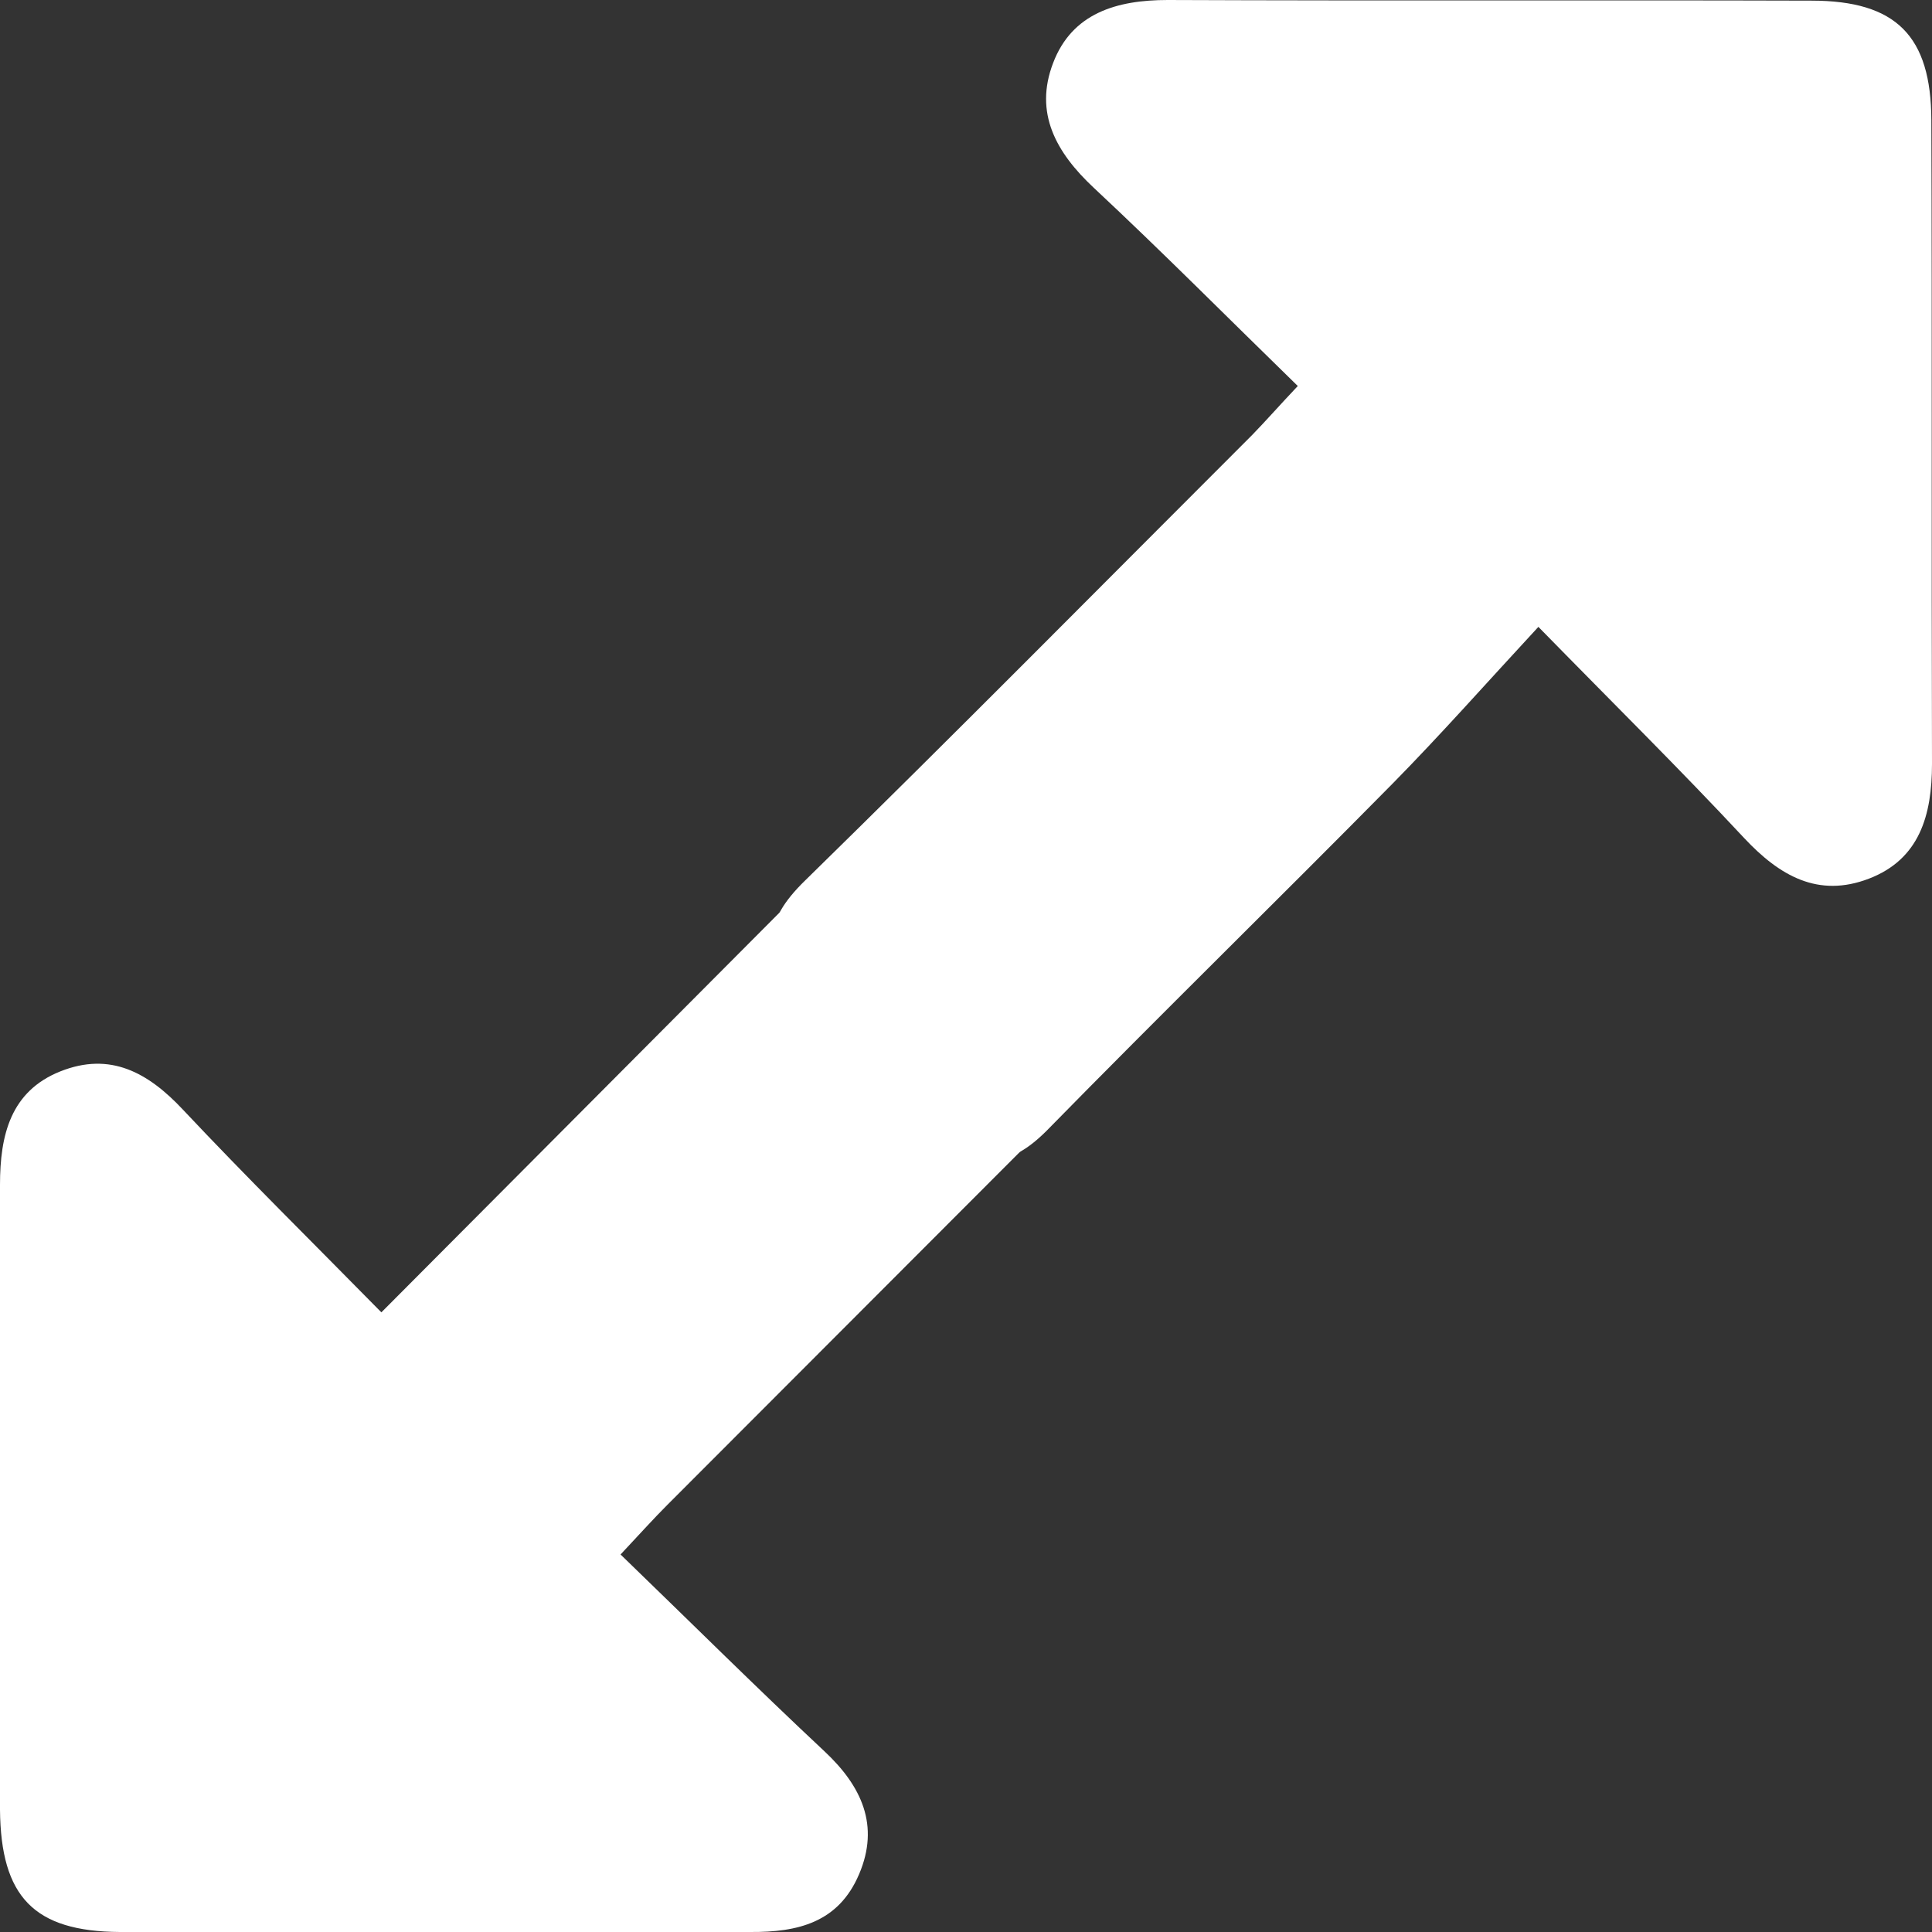 <svg width="15" height="15" viewBox="0 0 15 15" fill="none" xmlns="http://www.w3.org/2000/svg">
<rect x="0" y="0" width="15" height="15" fill="#333333" stroke="none"/>
<path d="M10.076 2.997C9.536 2.471 9.023 1.954 8.492 1.458C8.199 1.184 8.028 0.877 8.176 0.49C8.323 0.102 8.67 0 9.066 0C10.732 0.007 12.398 0 14.064 0.005C14.721 0.005 14.993 0.278 14.995 0.934C15.001 2.599 14.995 4.265 15 5.93C15 6.328 14.904 6.671 14.51 6.822C14.116 6.973 13.816 6.8 13.541 6.506C13.046 5.975 12.527 5.463 11.944 4.867C11.544 5.299 11.189 5.701 10.812 6.084C9.921 6.987 9.013 7.874 8.124 8.781C7.837 9.067 7.606 9.079 7.326 8.781C6.981 8.409 6.624 8.046 6.249 7.706C5.911 7.401 5.923 7.156 6.249 6.838C7.416 5.696 8.565 4.533 9.721 3.378C9.831 3.265 9.933 3.148 10.076 2.997Z" fill="white"/>
<path d="M2.961 10.189L6.631 6.504C7.088 6.046 7.159 6.045 7.604 6.488C7.913 6.796 8.22 7.104 8.527 7.412C8.95 7.837 8.949 7.914 8.512 8.349L5.182 11.683C5.073 11.792 4.971 11.906 4.818 12.069C5.355 12.588 5.87 13.1 6.401 13.597C6.691 13.868 6.831 14.174 6.67 14.551C6.51 14.928 6.193 15.002 5.827 15C4.195 15 2.562 15 0.931 15C0.263 14.996 0.006 14.727 0 14.05C0 12.433 0 10.816 0 9.199C0 8.813 0.082 8.472 0.469 8.318C0.856 8.164 1.15 8.327 1.42 8.615C1.909 9.135 2.419 9.638 2.961 10.189Z" fill="white"/>
</svg>
